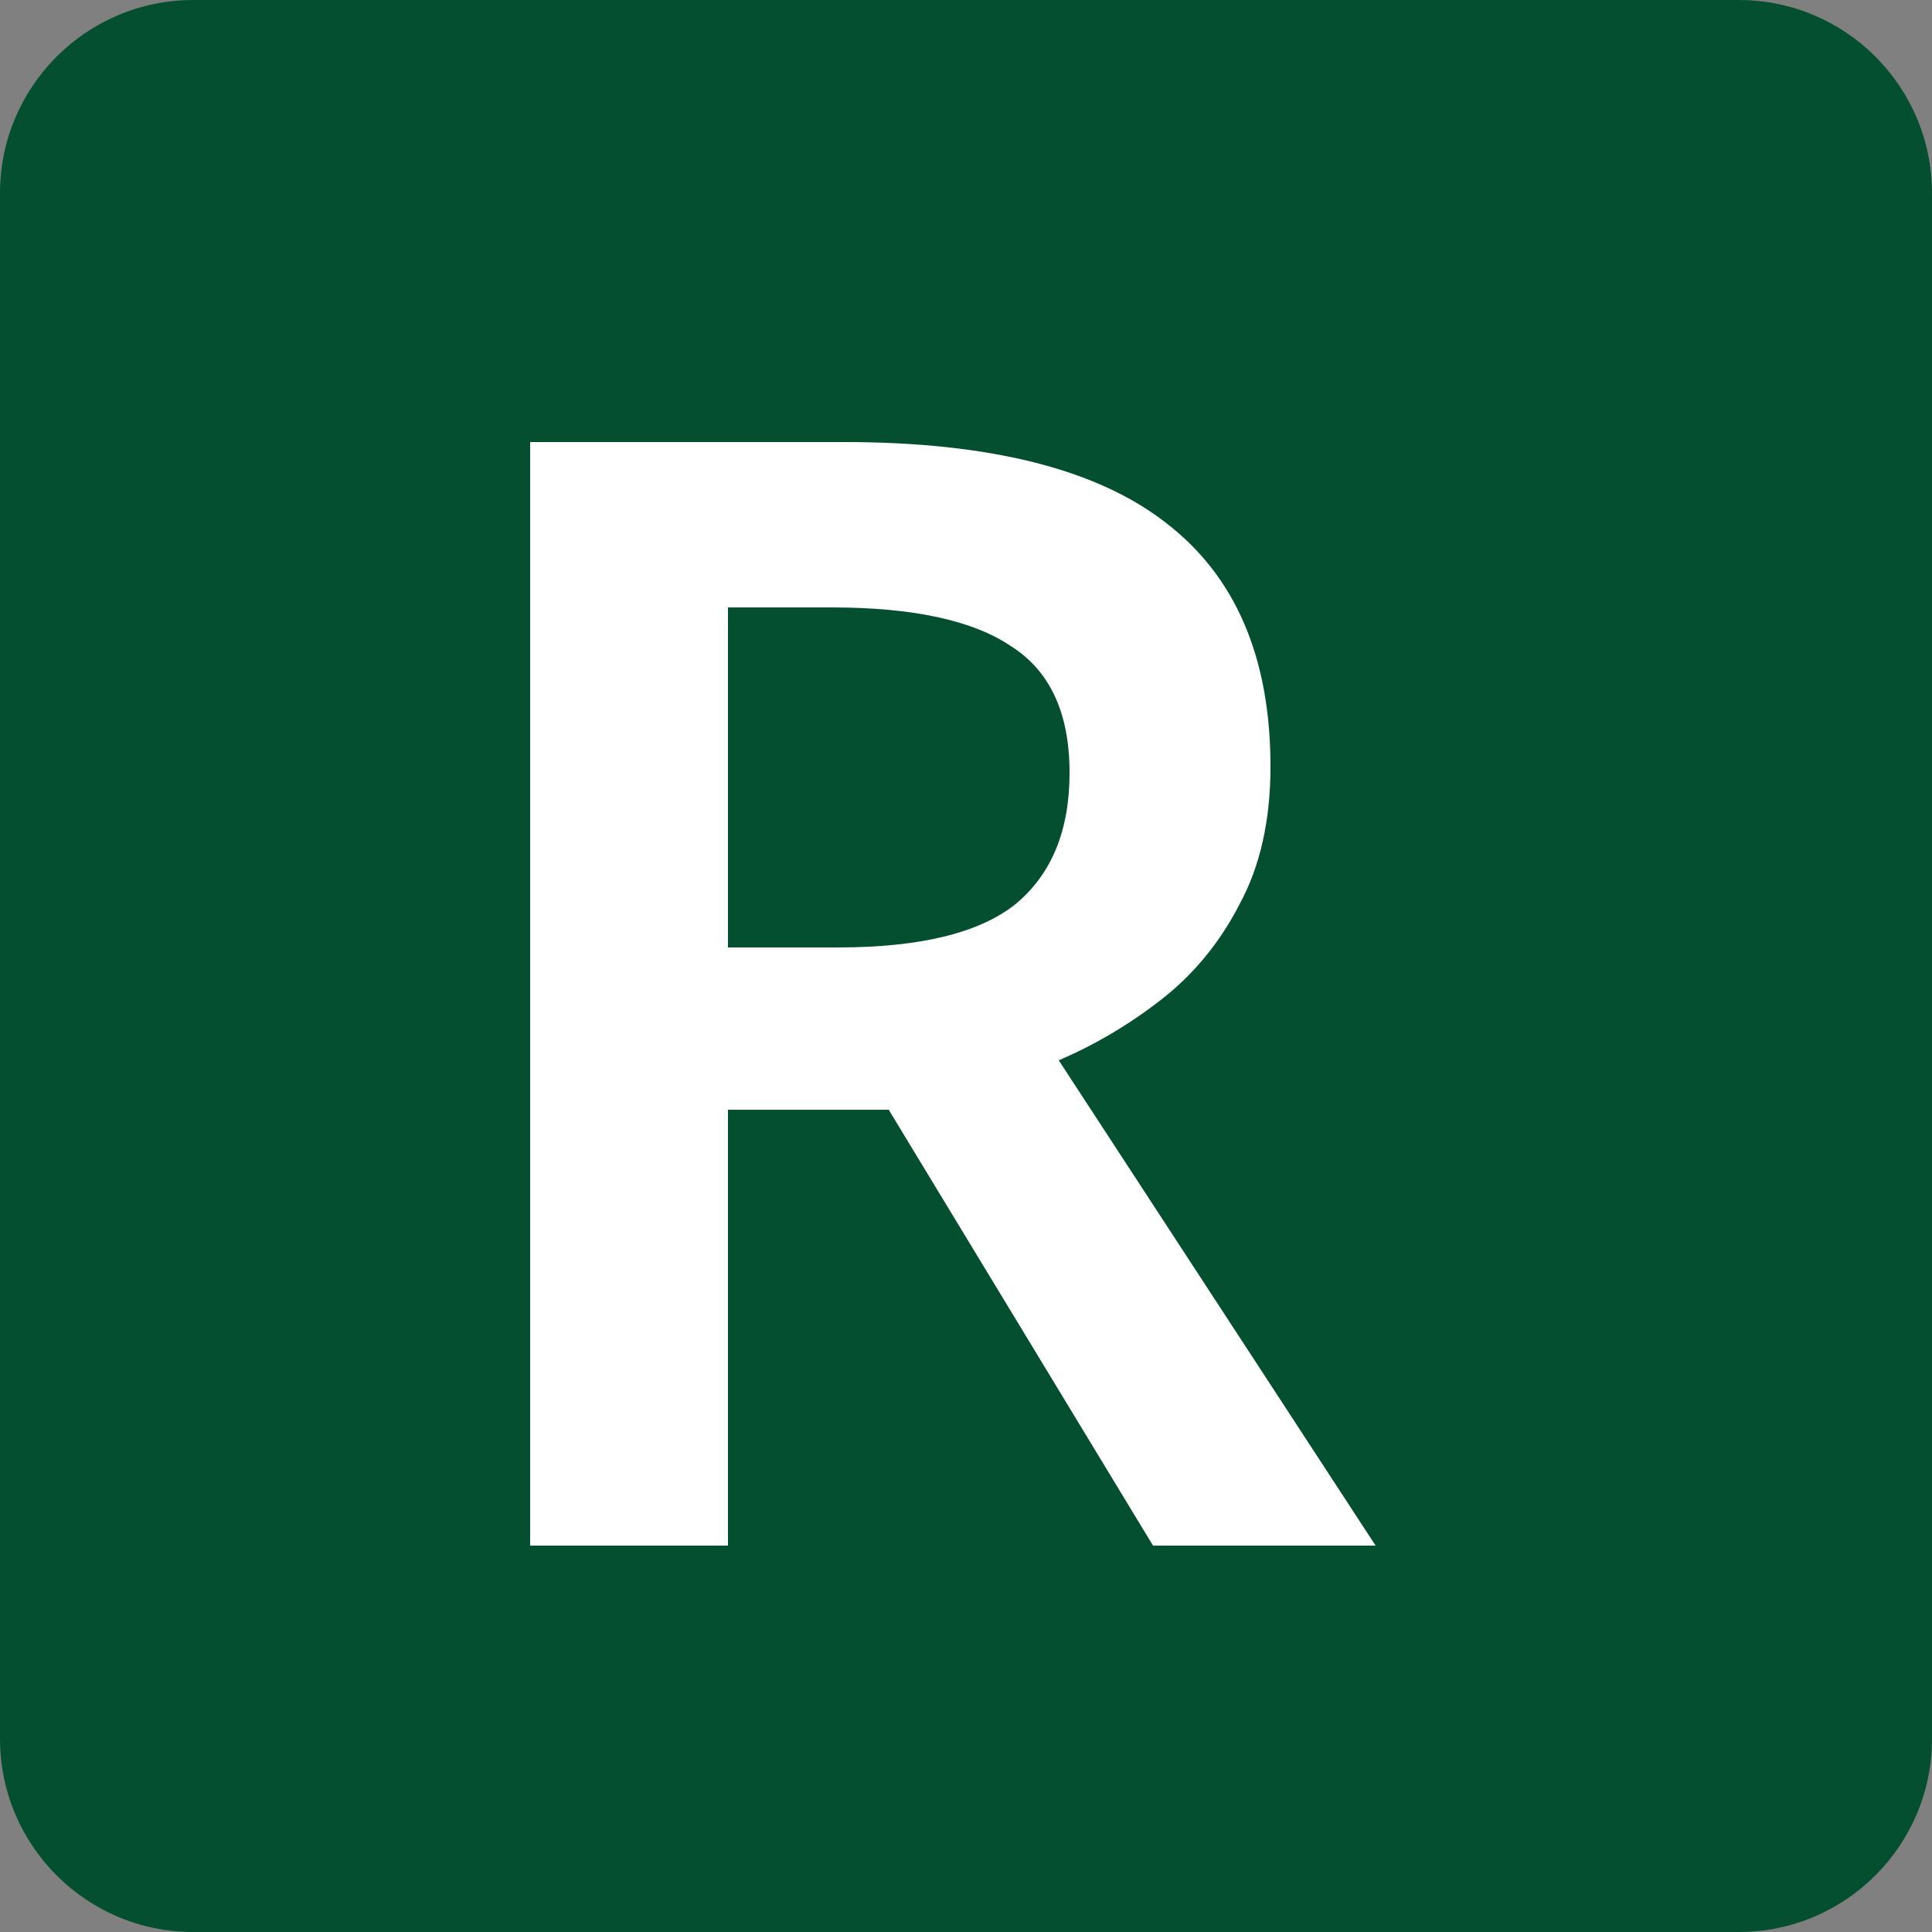 <svg width="10" height="10" viewBox="0 0 10 10" fill="none" xmlns="http://www.w3.org/2000/svg">
<rect x="0" y="0" width="10" height="10" fill="#808080" stroke="none"/>
<path d="M9 0H1C0.448 0 0 0.448 0 1V9C0 9.552 0.448 10 1 10H9C9.552 10 10 9.552 10 9V1C10 0.448 9.552 0 9 0Z" fill="#054F31"/>
<path d="M4.368 2.288C5.12 2.288 5.675 2.427 6.032 2.704C6.395 2.981 6.576 3.403 6.576 3.968C6.576 4.245 6.523 4.483 6.416 4.68C6.315 4.877 6.179 5.043 6.008 5.176C5.843 5.304 5.667 5.408 5.48 5.488L7.12 8H5.968L4.6 5.744H3.768V8H2.744V2.288H4.368ZM4.304 3.144H3.768V4.904H4.336C4.763 4.904 5.069 4.829 5.256 4.68C5.443 4.525 5.536 4.299 5.536 4C5.536 3.691 5.435 3.472 5.232 3.344C5.035 3.211 4.725 3.144 4.304 3.144Z" fill="white"/>
</svg>

